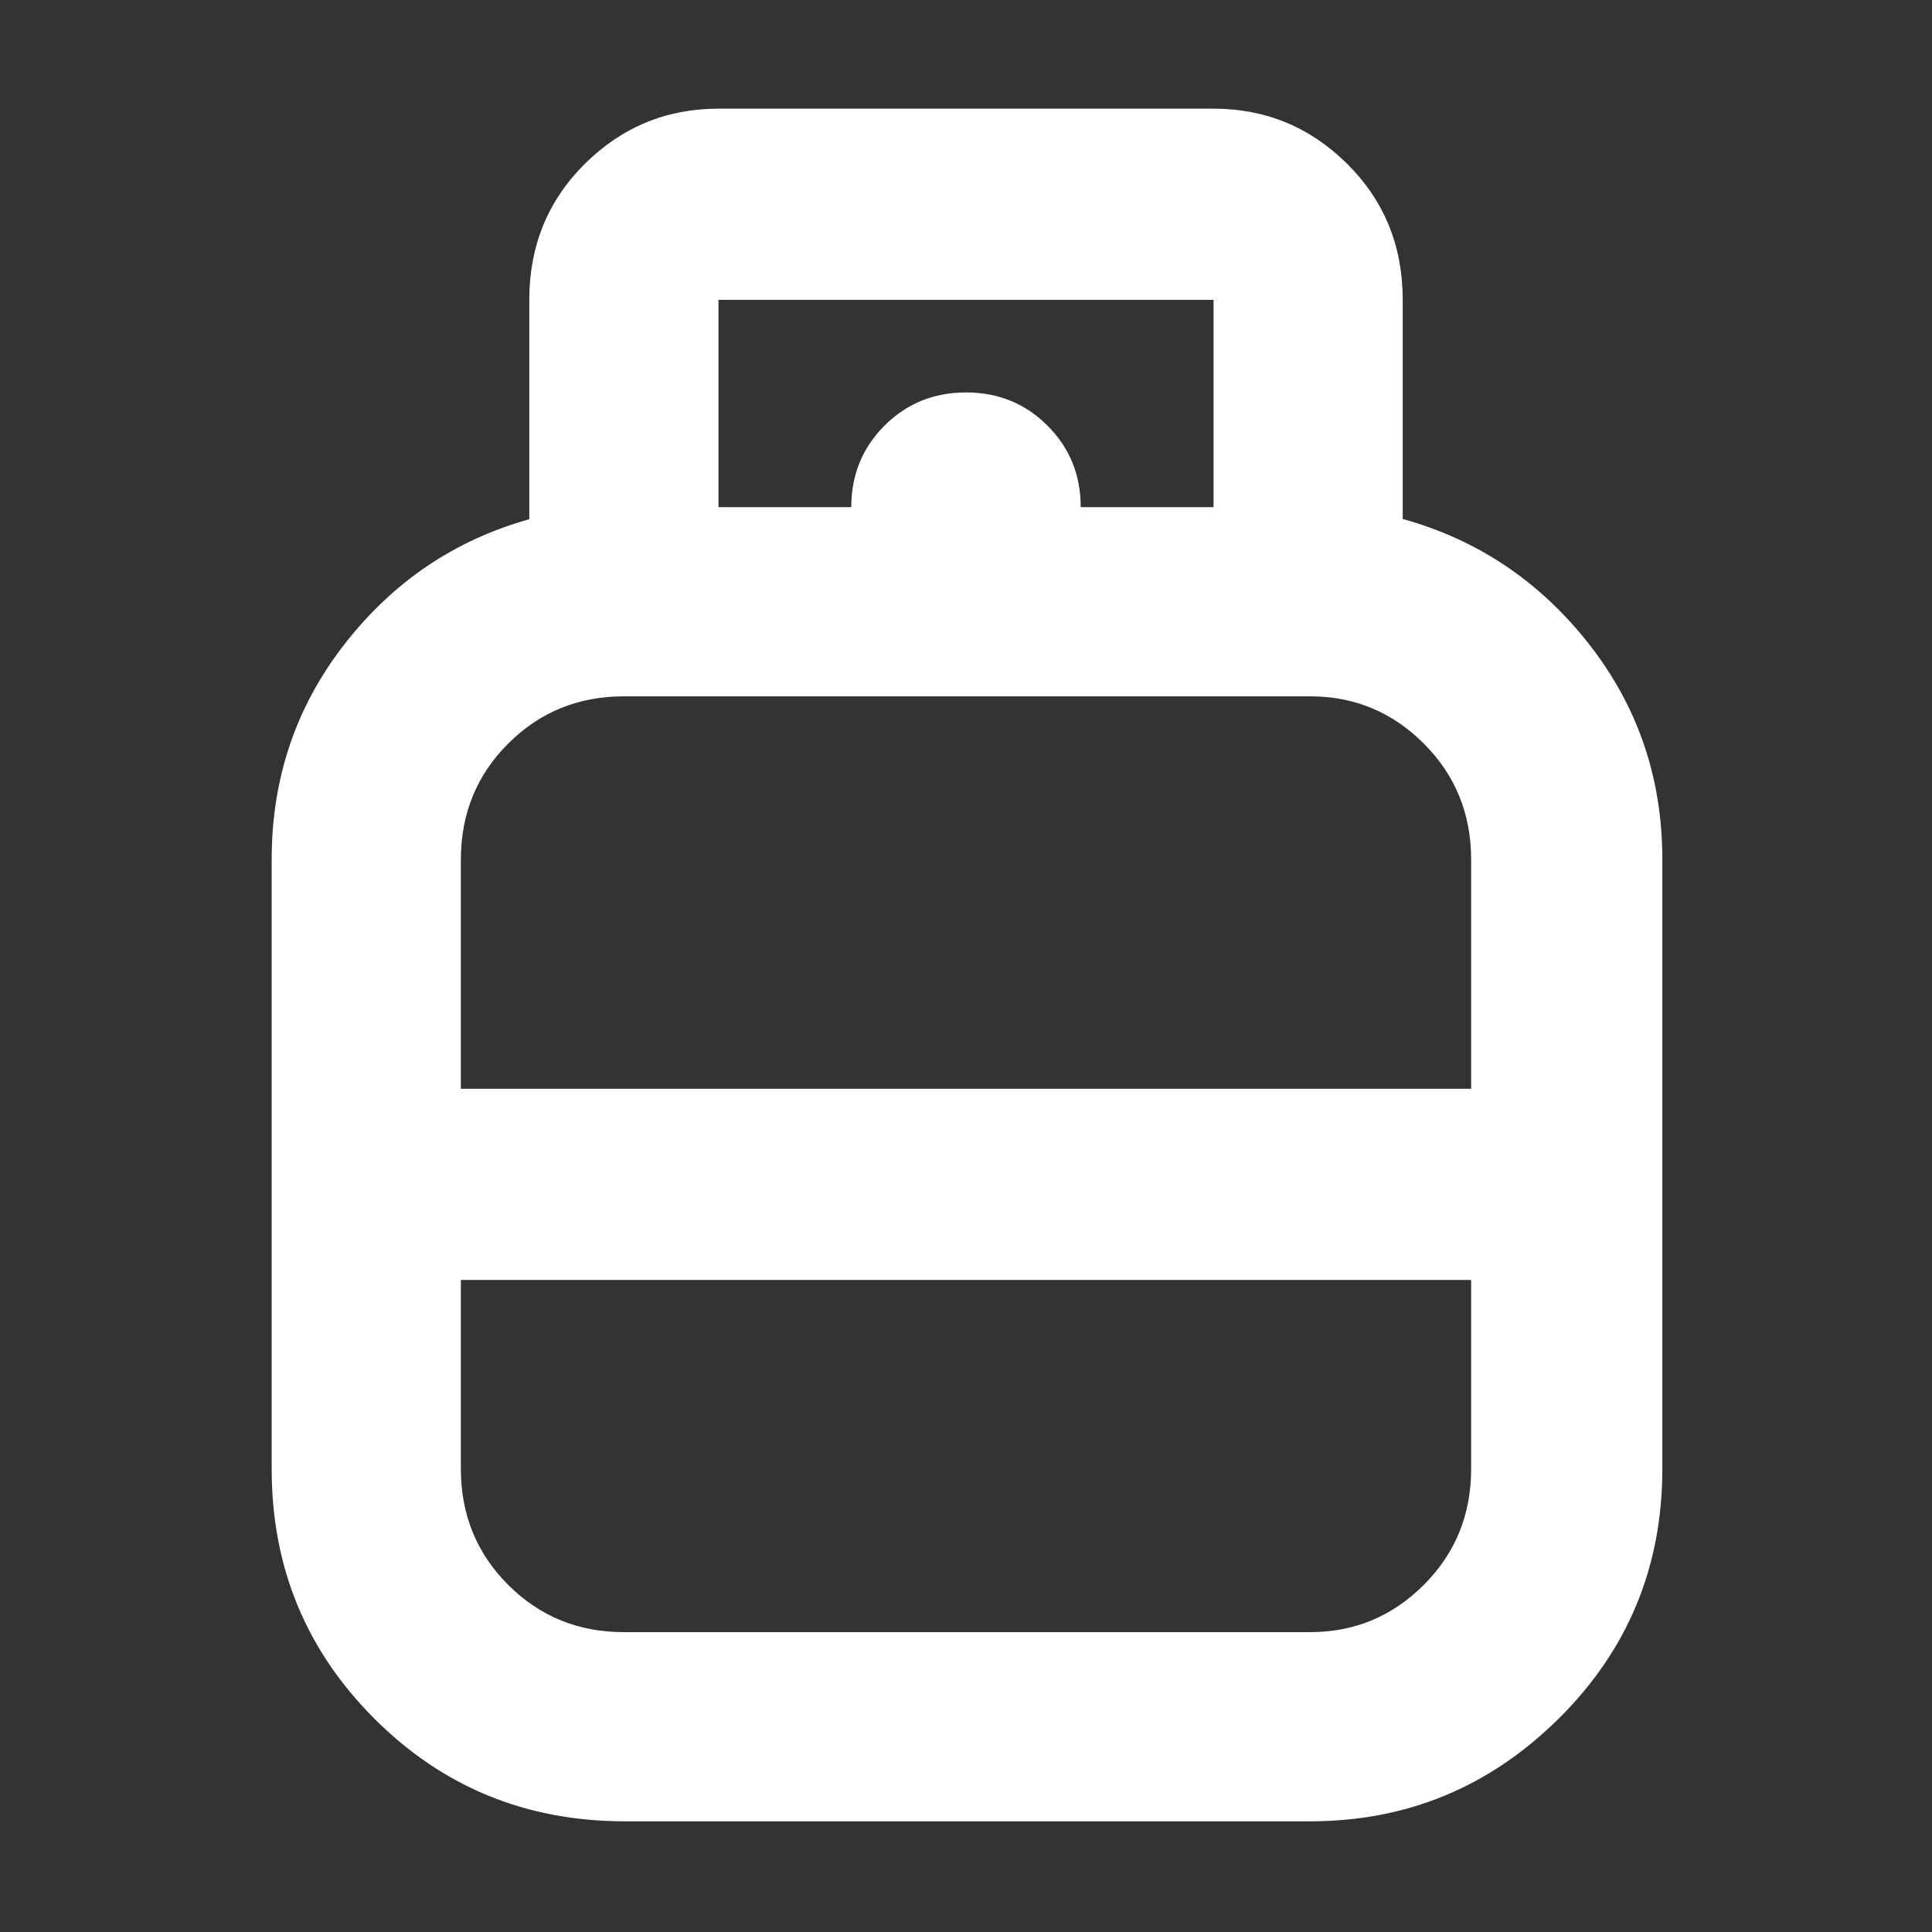 <svg xmlns="http://www.w3.org/2000/svg" height="48" viewBox="0 -960 960 960" width="48"><rect x="0" y="-960" width="960" height="960" fill="#333333" stroke="none"/><path fill="rgb(255, 255, 255)" d="M310.46-55Q237-55 186-106.03T135-230v-303q0-60.53 36.27-107.02Q207.53-686.5 263-702v-109q0-40.21 27.63-67.61Q318.25-906 357-906h246q38.75 0 66.38 27.39Q697-851.21 697-811v108.87q55.9 15.51 92.45 62.03Q826-593.58 826-533v303q0 72.94-51.5 123.97T651-55H310.46ZM229-419h502v-113.84q0-34.16-23.5-57.66T651-614H310q-34 0-57.5 23.5T229-532.84V-419Zm81 270h341q33 0 56.5-23.5t23.5-57.66V-324H229v93.84q0 34.16 23.5 57.66T310-149Zm170-270Zm0 95Zm0-47Zm57-337h66v-103H357v103h66q0-24 16.5-40.5T480-765q24 0 40.5 16.5T537-708Z"/></svg>